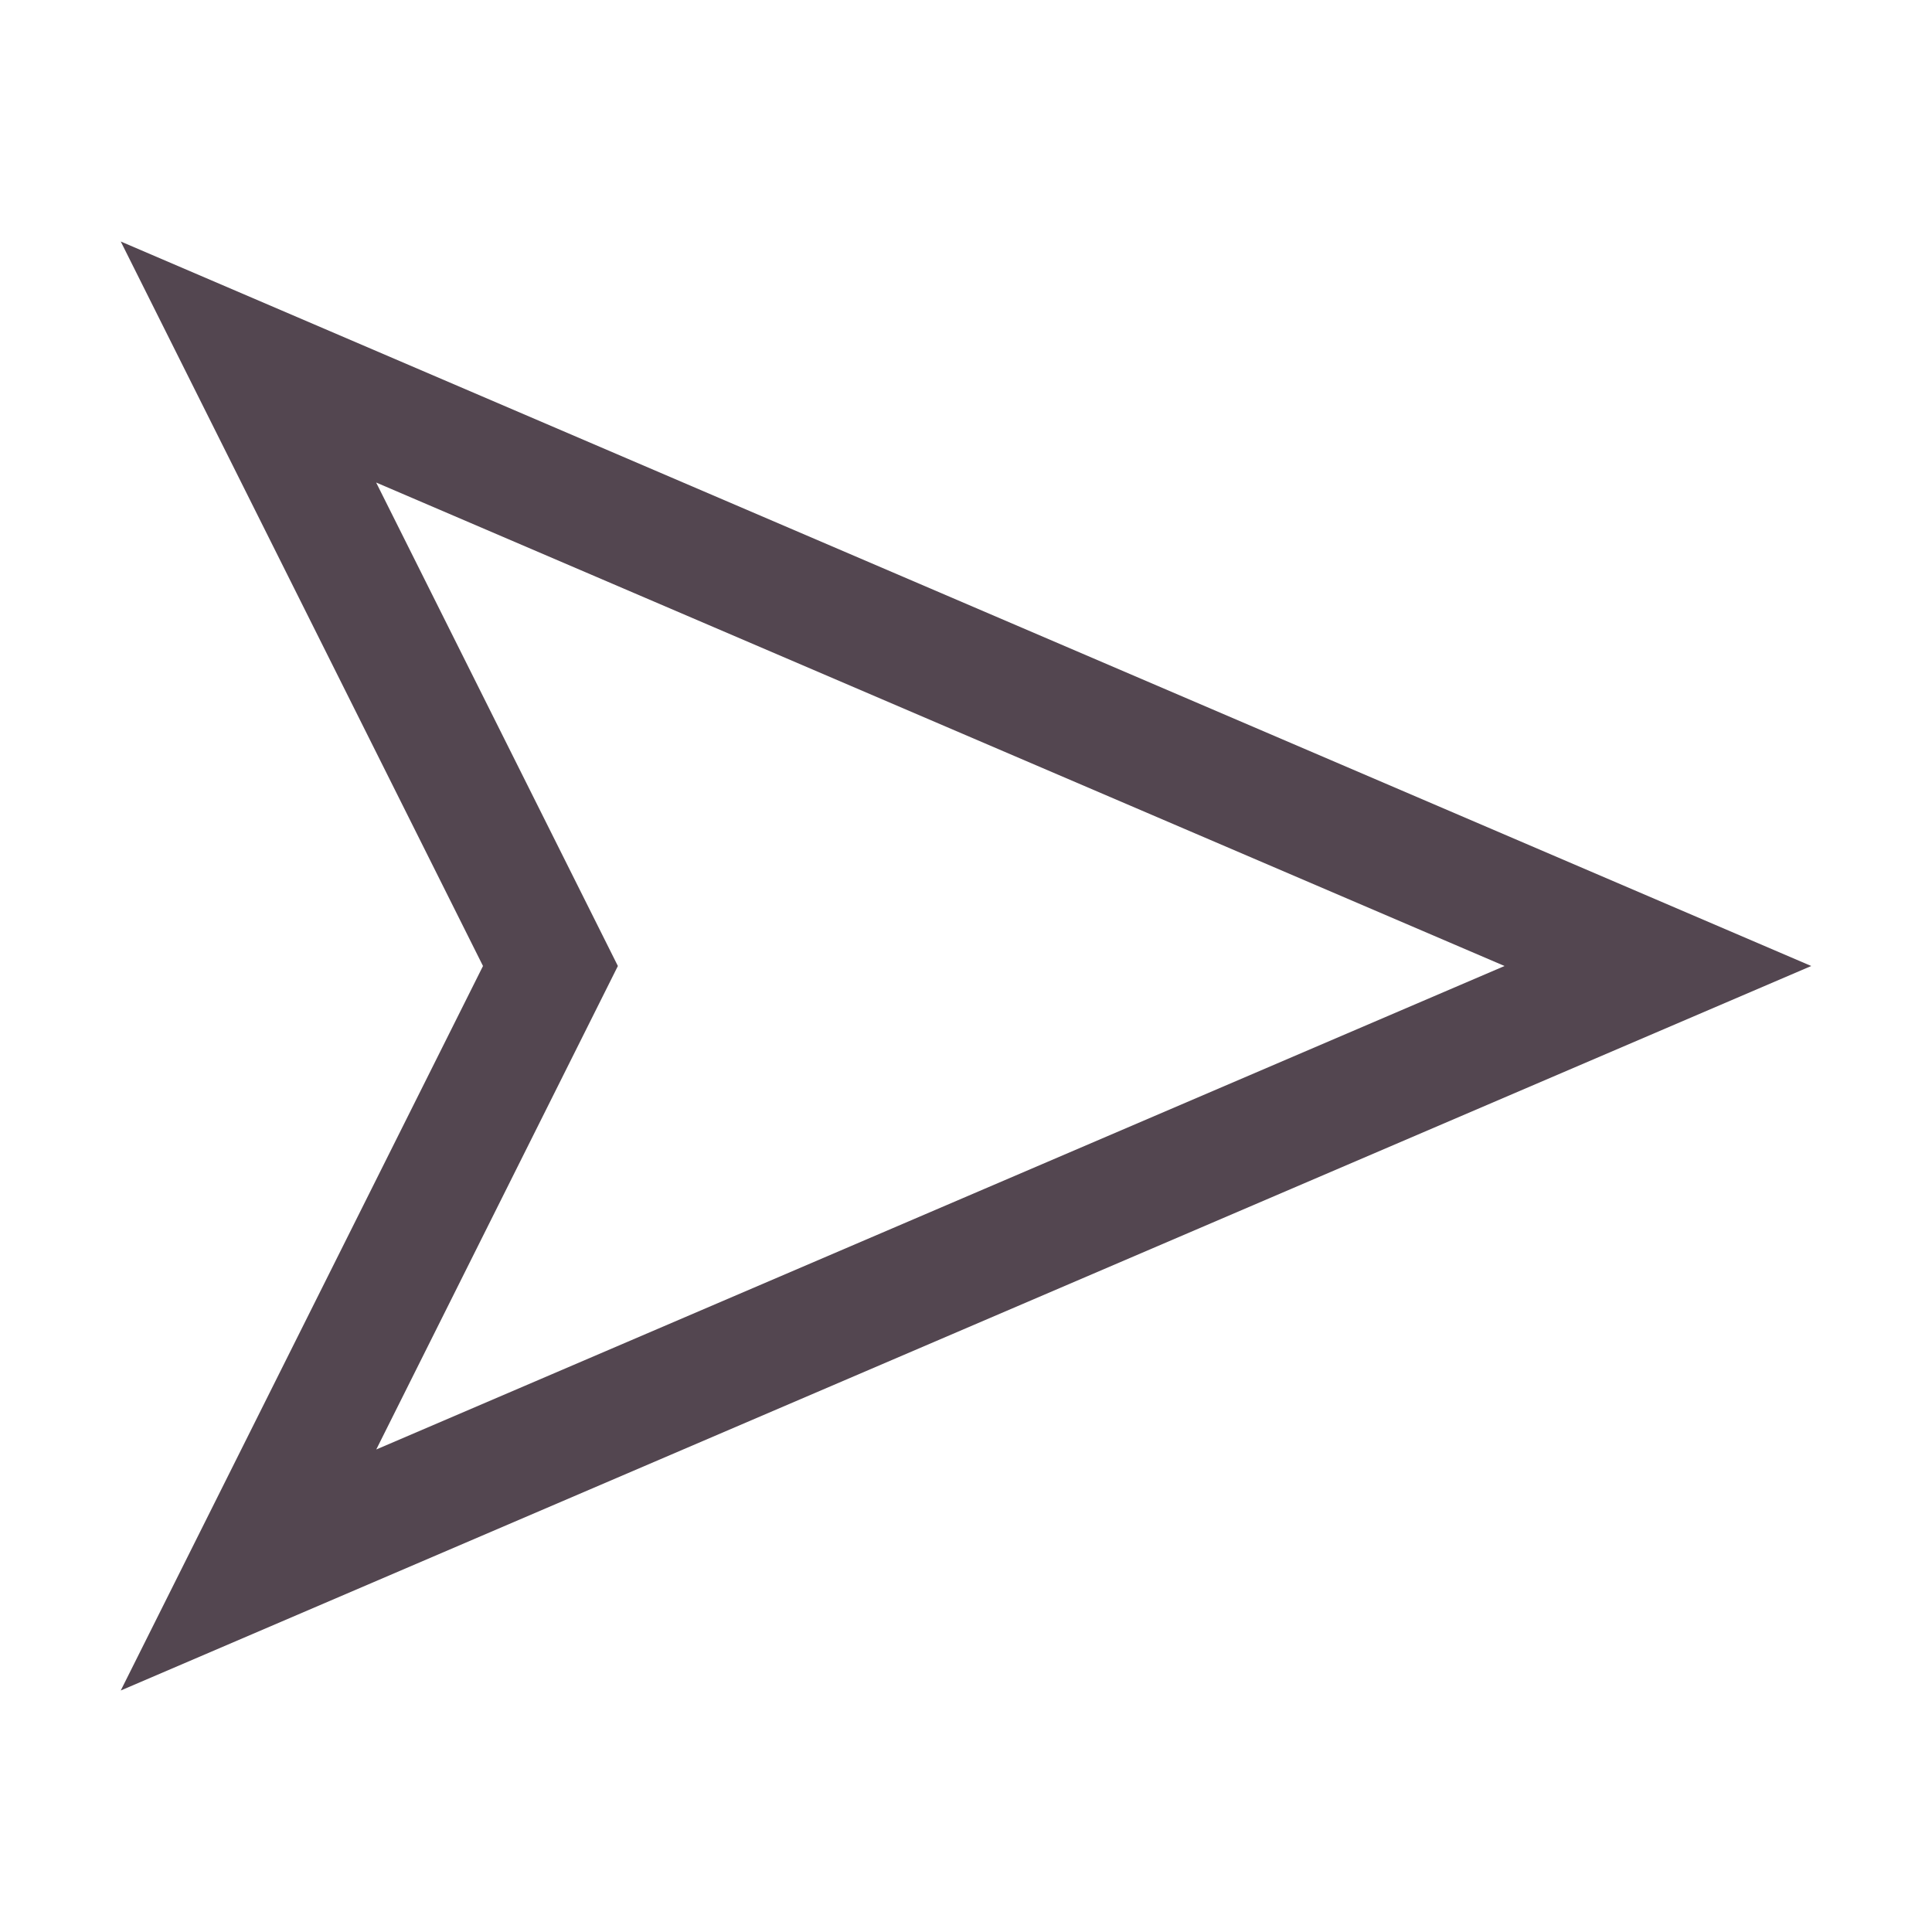 <svg xmlns="http://www.w3.org/2000/svg" viewBox="0 0 16 16"><path d="m1 2 3 6-3 6 14-6Zm2.115 1.996L12.46 8l-9.344 4.004L5.117 8Z" style="color:#534650;fill:currentColor;fill-opacity:1;stroke:none"/></svg>